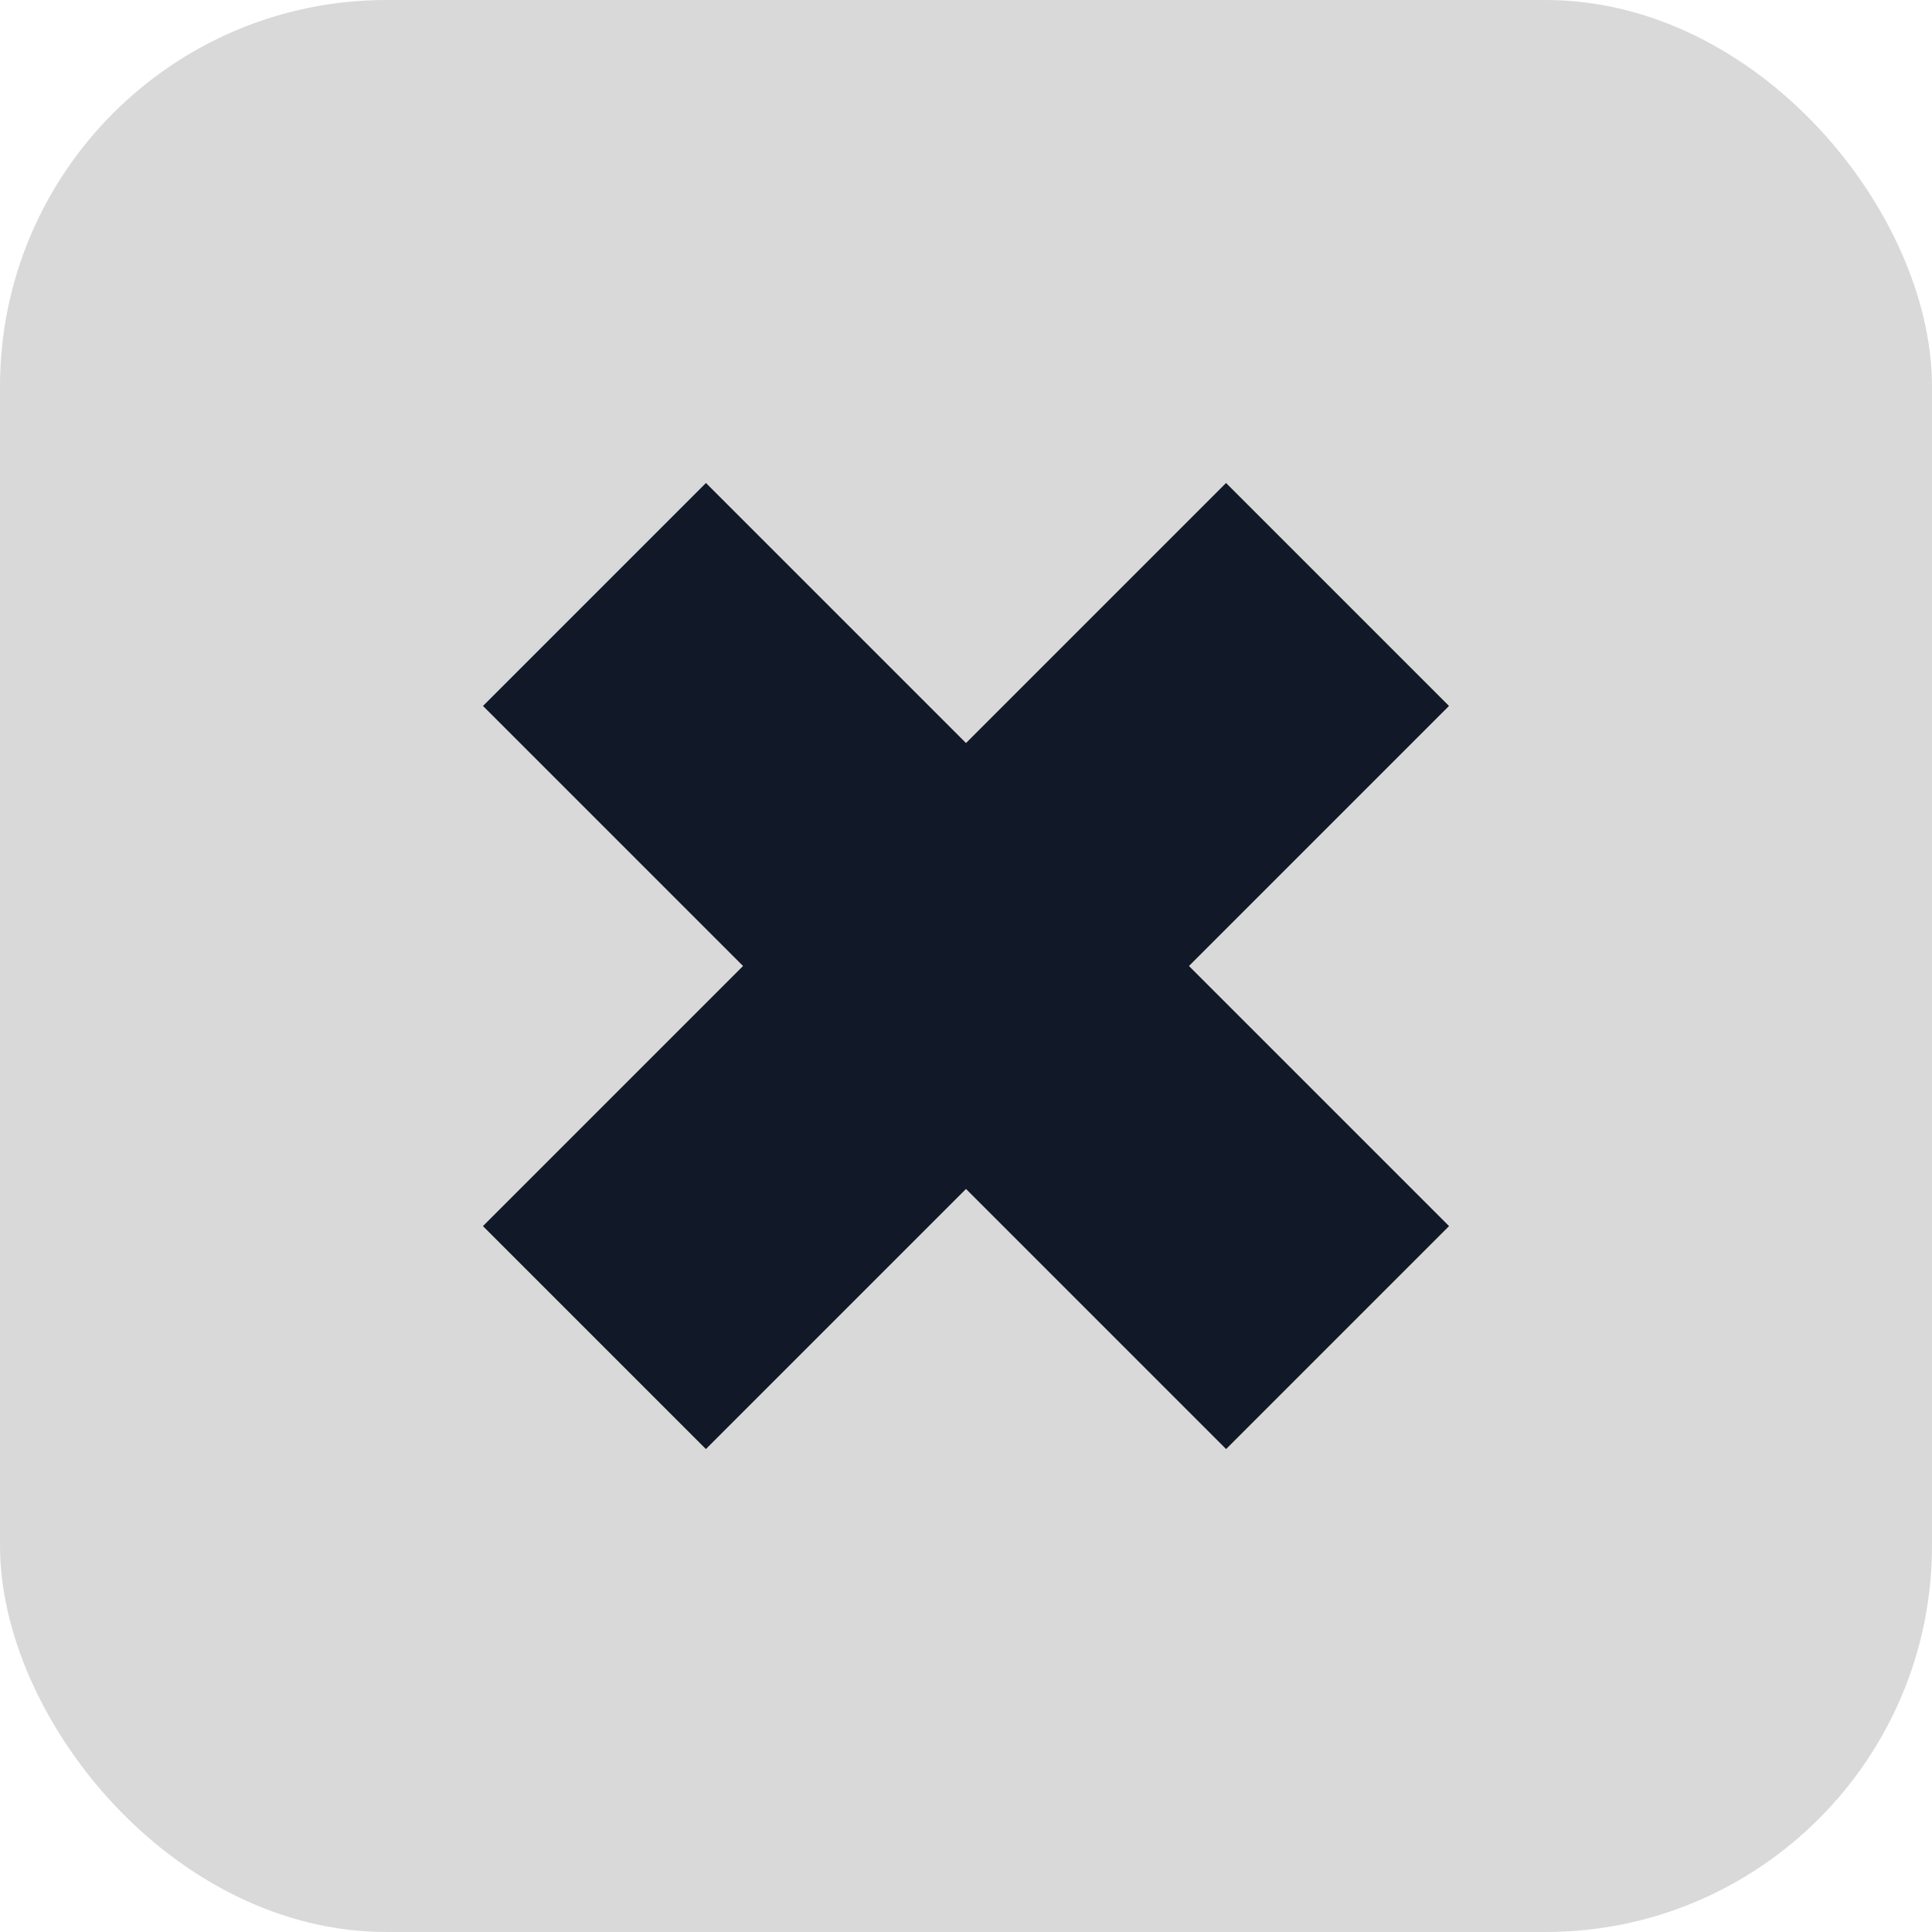 <svg width="20" height="20" viewBox="0 0 20 20" fill="none" xmlns="http://www.w3.org/2000/svg">
<rect width="20" height="20" rx="4" fill="#D9D9D9"/>
<rect x="5" y="7.308" width="3.264" height="10.879" transform="rotate(-45 5 7.308)" fill="#111827"/>
<rect x="12.692" y="5" width="3.264" height="10.879" transform="rotate(45 12.692 5)" fill="#111827"/>
</svg>
